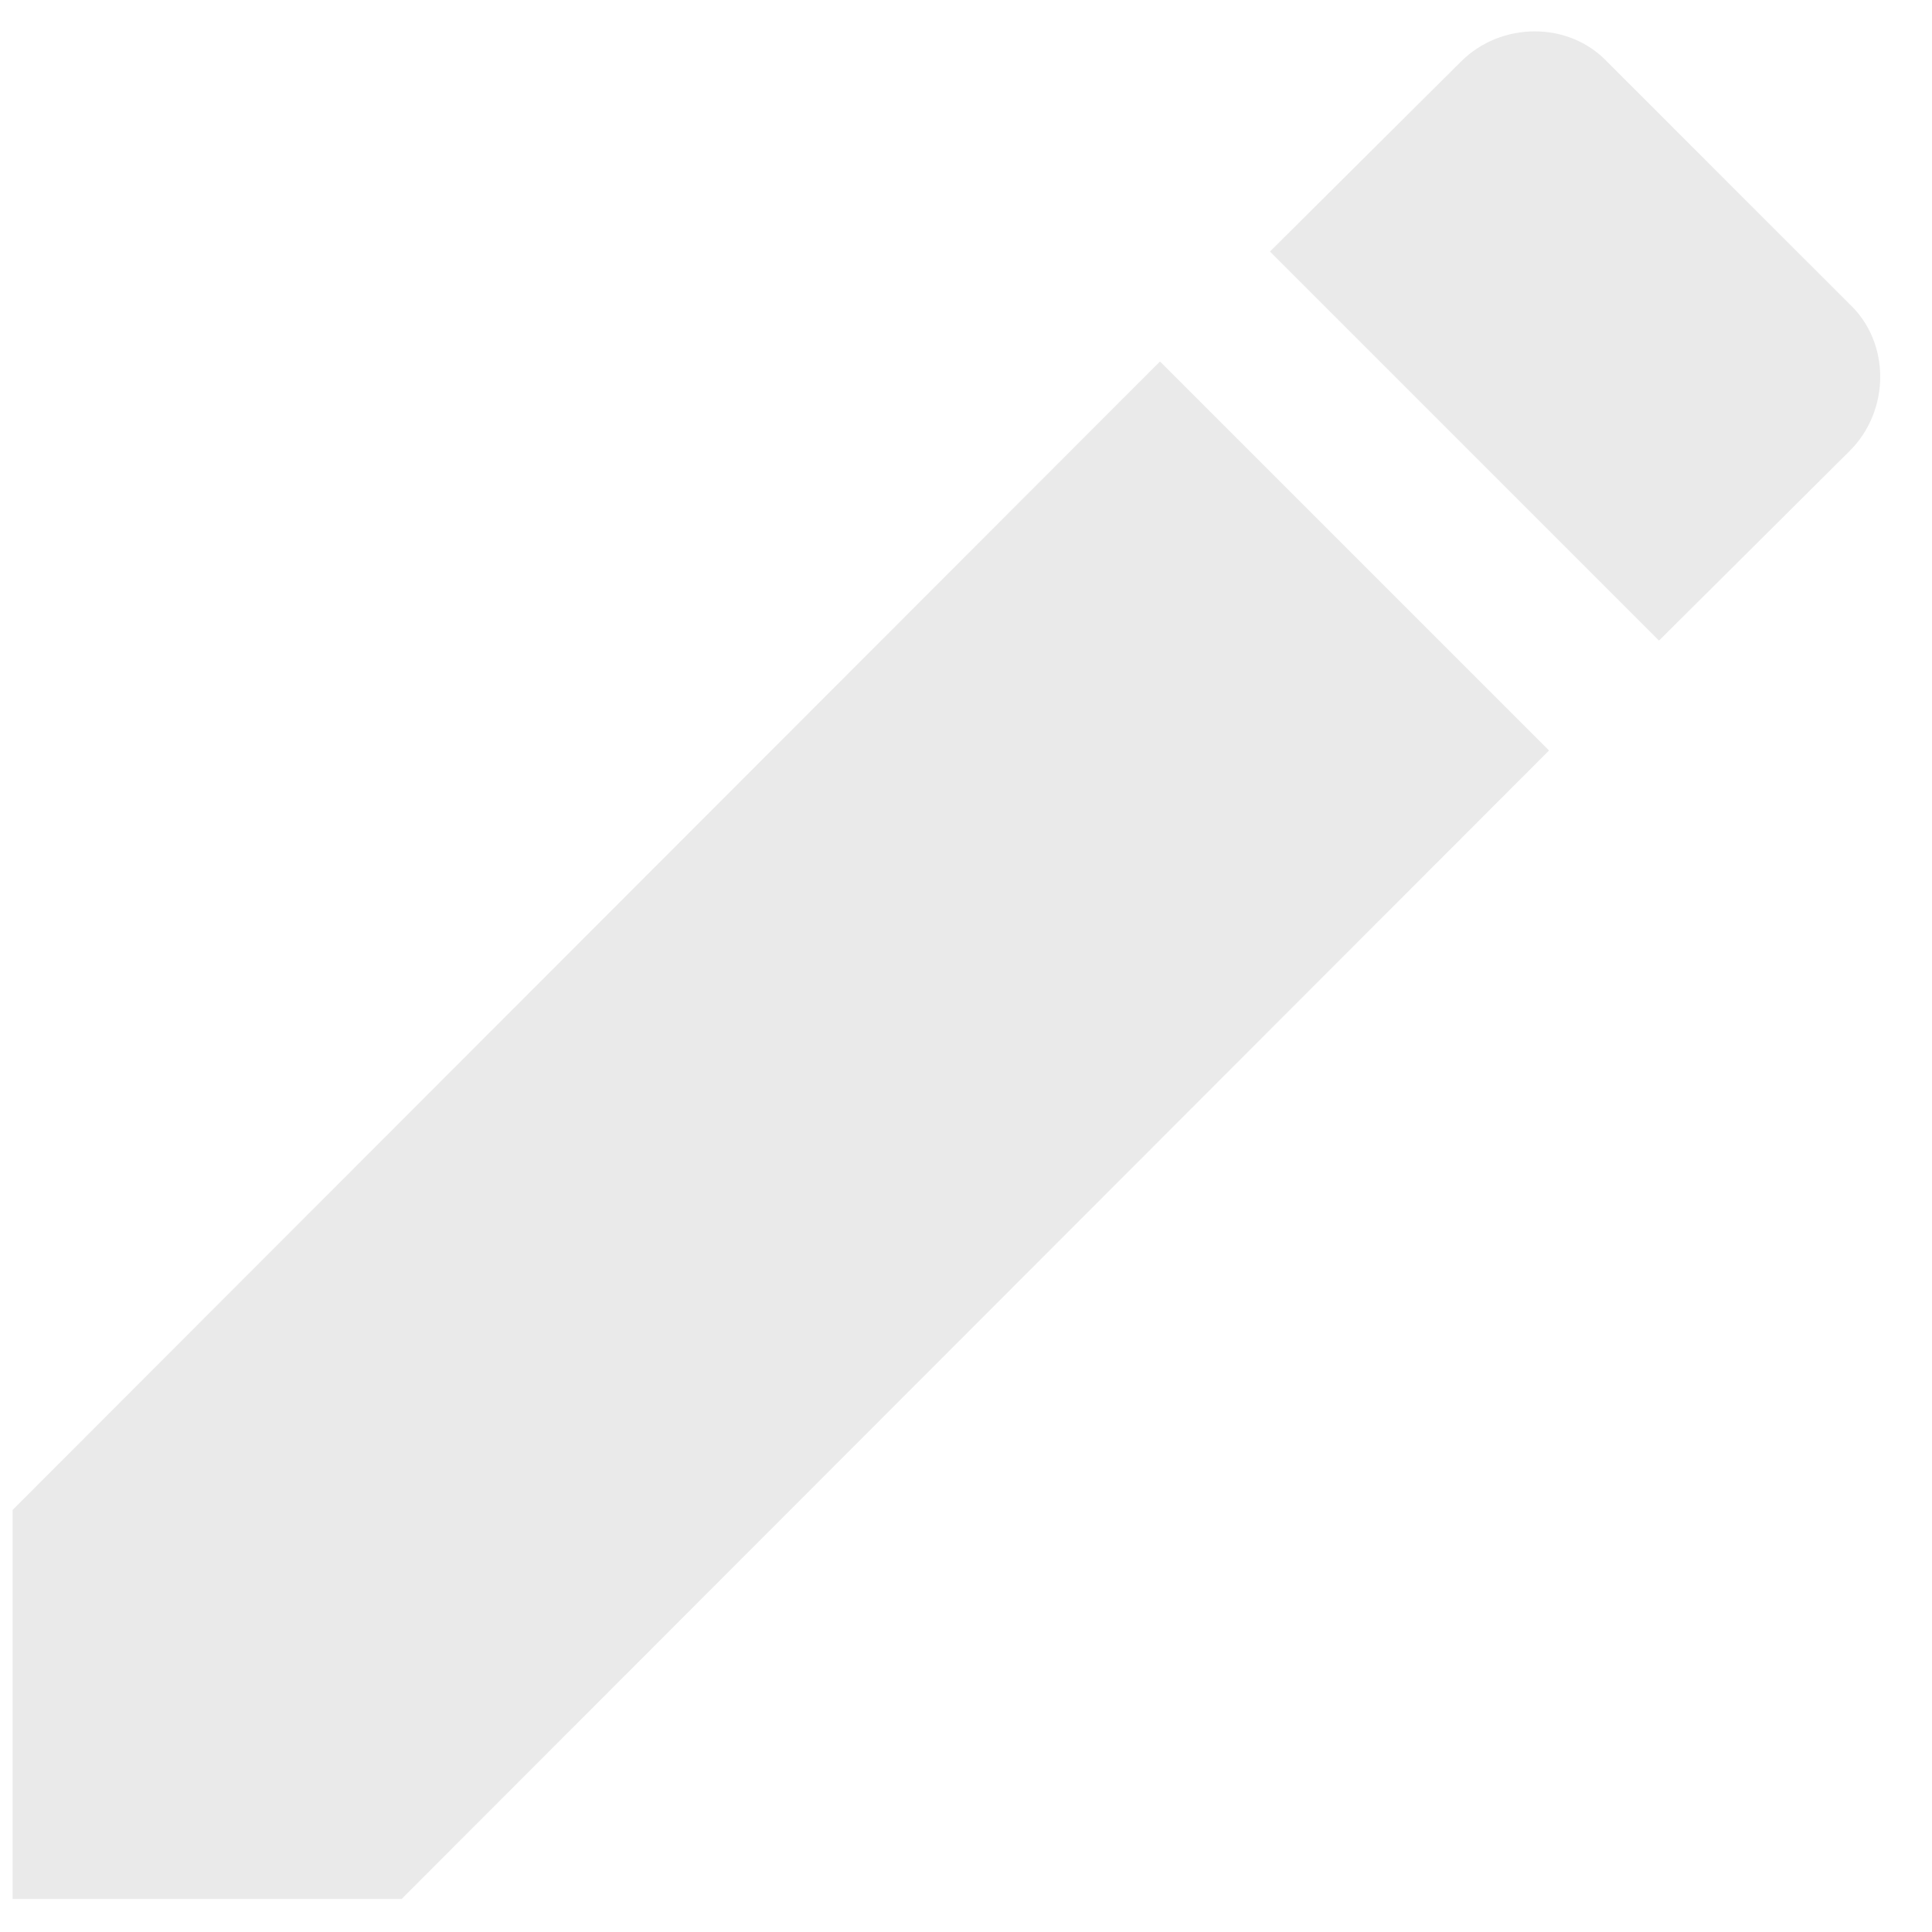 <svg width="30" height="30" viewBox="0 0 30 30" fill="none" xmlns="http://www.w3.org/2000/svg">
<path d="M28.725 6.999C29.353 6.37 29.353 5.323 28.725 4.727L24.955 0.958C24.359 0.33 23.312 0.33 22.684 0.958L19.72 3.906L25.761 9.947M0.196 23.446V29.487H6.237L24.053 11.654L18.012 5.613L0.196 23.446Z" fill="#D9D9D9" fill-opacity="0.55"/>
</svg>
